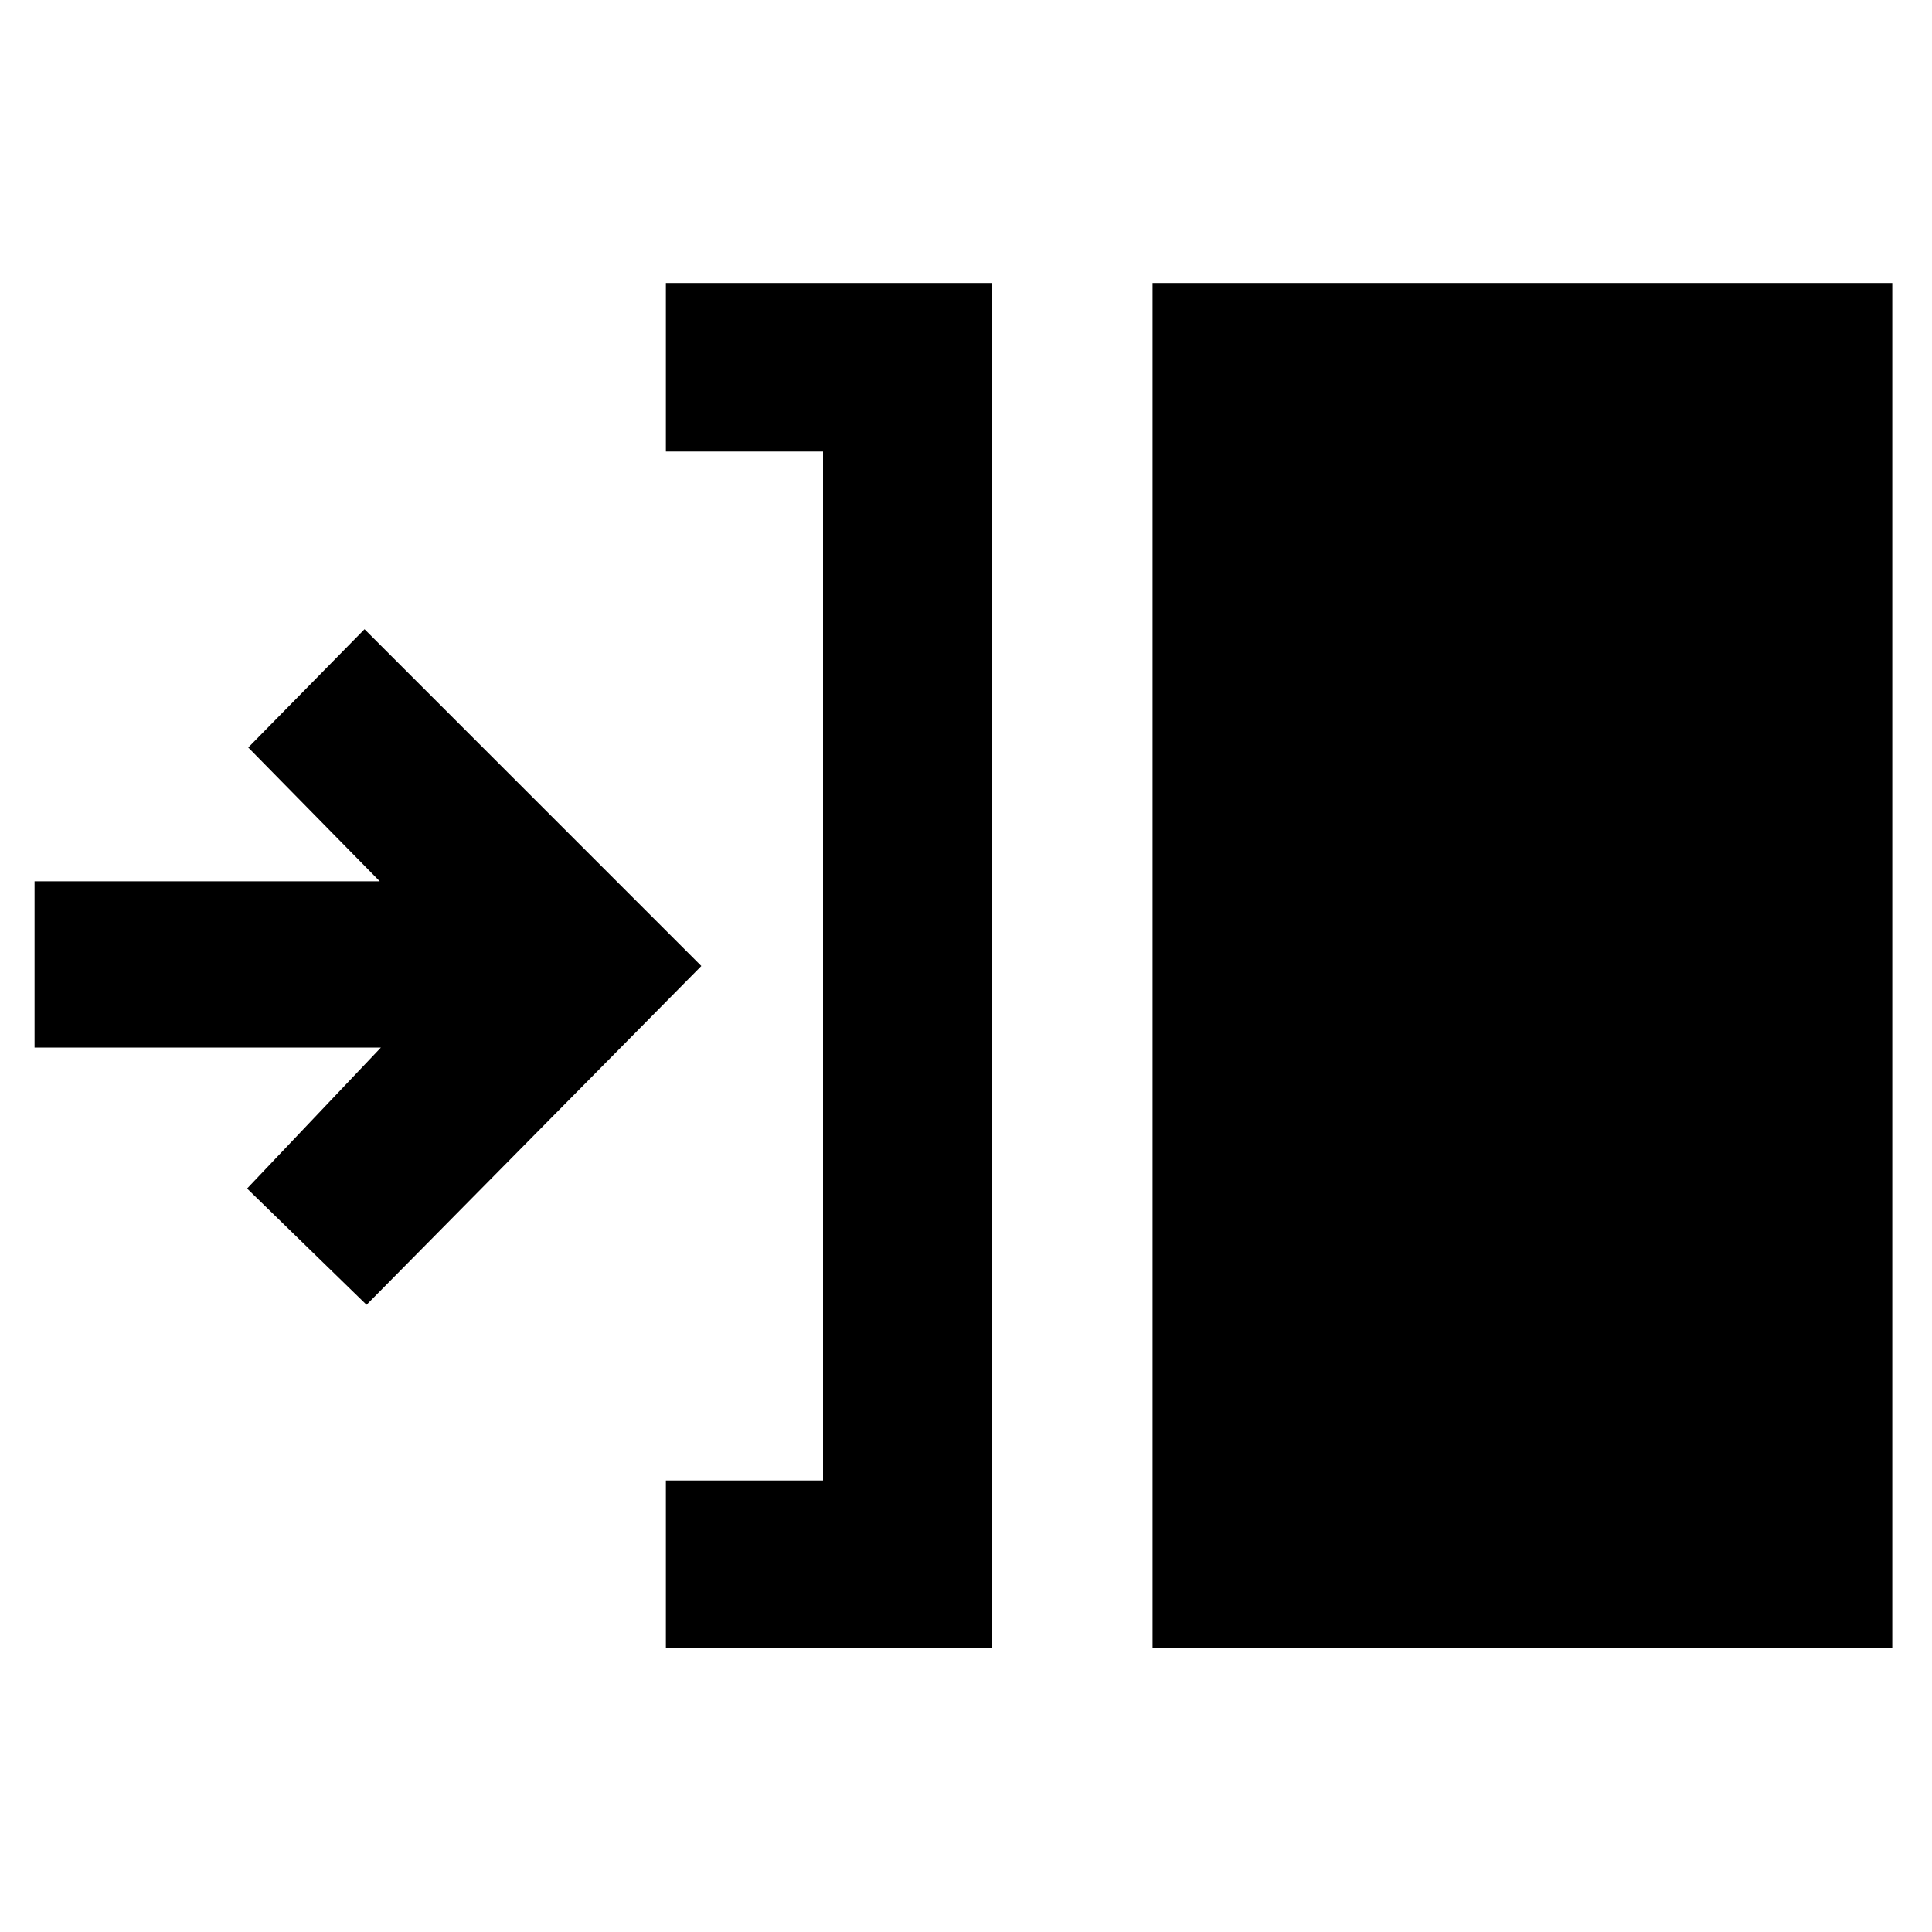 <svg xmlns="http://www.w3.org/2000/svg" height="48" viewBox="0 -960 960 960" width="48"><path d="M330.87-141.17v-83.18h78.09v-511.3h-78.09v-83.74H492.7v678.22H330.87Zm241.83 0v-678.22h367.56v678.22H572.7ZM182.13-311.65l-59.35-57.78 66.48-70.05H17.17v-82.61h171.52l-65.34-66.48 57.78-58.78L348.48-480 182.13-311.65Z"/></svg>